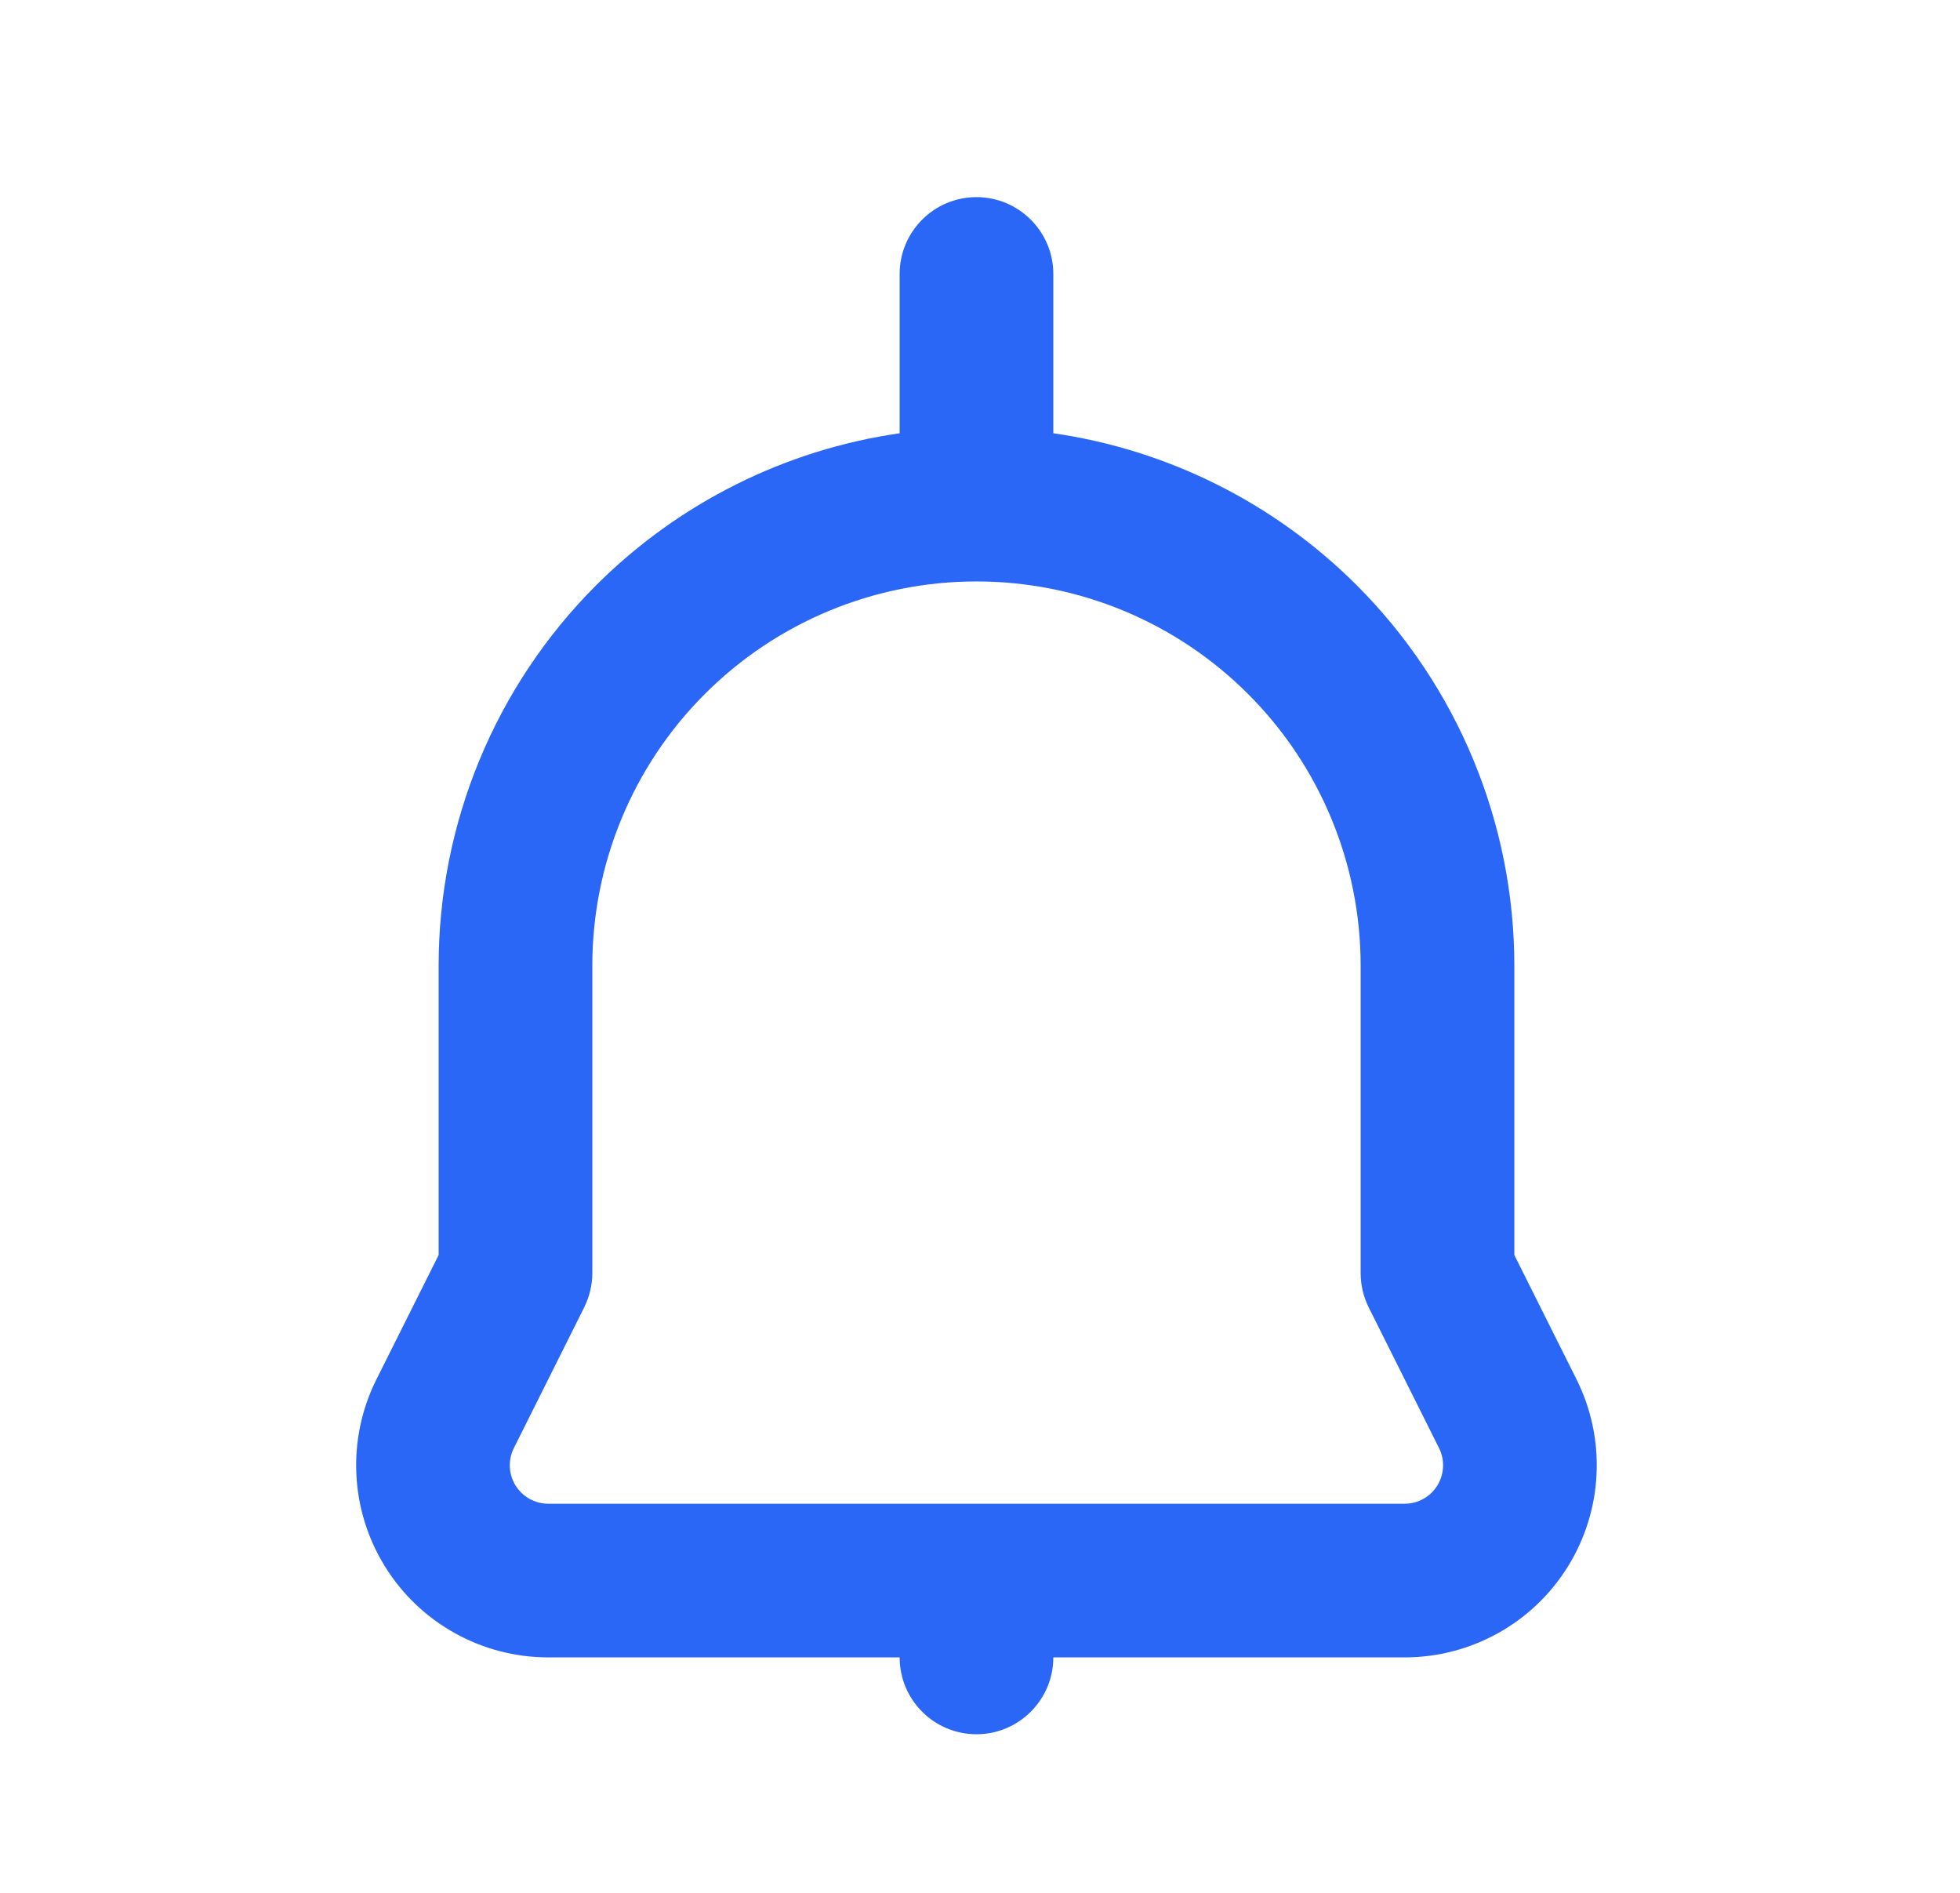 <svg width="29" height="28" viewBox="0 0 29 28" fill="none" xmlns="http://www.w3.org/2000/svg">
<path fill-rule="evenodd" clip-rule="evenodd" d="M13.311 6.409V4.053C13.311 3.426 13.82 2.916 14.448 2.916C15.074 2.916 15.585 3.426 15.585 4.053V6.409C17.274 6.652 18.853 7.437 20.075 8.658C21.567 10.15 22.406 12.175 22.406 14.285V18.565L23.326 20.404C23.766 21.285 23.719 22.331 23.201 23.169C22.684 24.007 21.768 24.517 20.784 24.517H15.585C15.585 25.145 15.074 25.654 14.448 25.654C13.82 25.654 13.311 25.145 13.311 24.517H8.112C7.126 24.517 6.211 24.007 5.694 23.169C5.176 22.331 5.129 21.285 5.57 20.404L6.49 18.565V14.285C6.49 12.175 7.328 10.15 8.82 8.658C10.043 7.437 11.62 6.652 13.311 6.409ZM14.448 8.601C12.939 8.601 11.494 9.2 10.428 10.267C9.362 11.332 8.764 12.778 8.764 14.285V18.833C8.764 19.009 8.721 19.183 8.643 19.341C8.643 19.341 8.137 20.353 7.603 21.421C7.515 21.597 7.524 21.807 7.628 21.974C7.731 22.141 7.914 22.244 8.112 22.244H20.784C20.981 22.244 21.164 22.141 21.267 21.974C21.37 21.807 21.38 21.597 21.292 21.421C20.758 20.353 20.252 19.341 20.252 19.341C20.173 19.183 20.132 19.009 20.132 18.833V14.285C20.132 12.778 19.533 11.332 18.467 10.267C17.401 9.2 15.956 8.601 14.448 8.601Z" fill="#2B67F6"/>
</svg>
